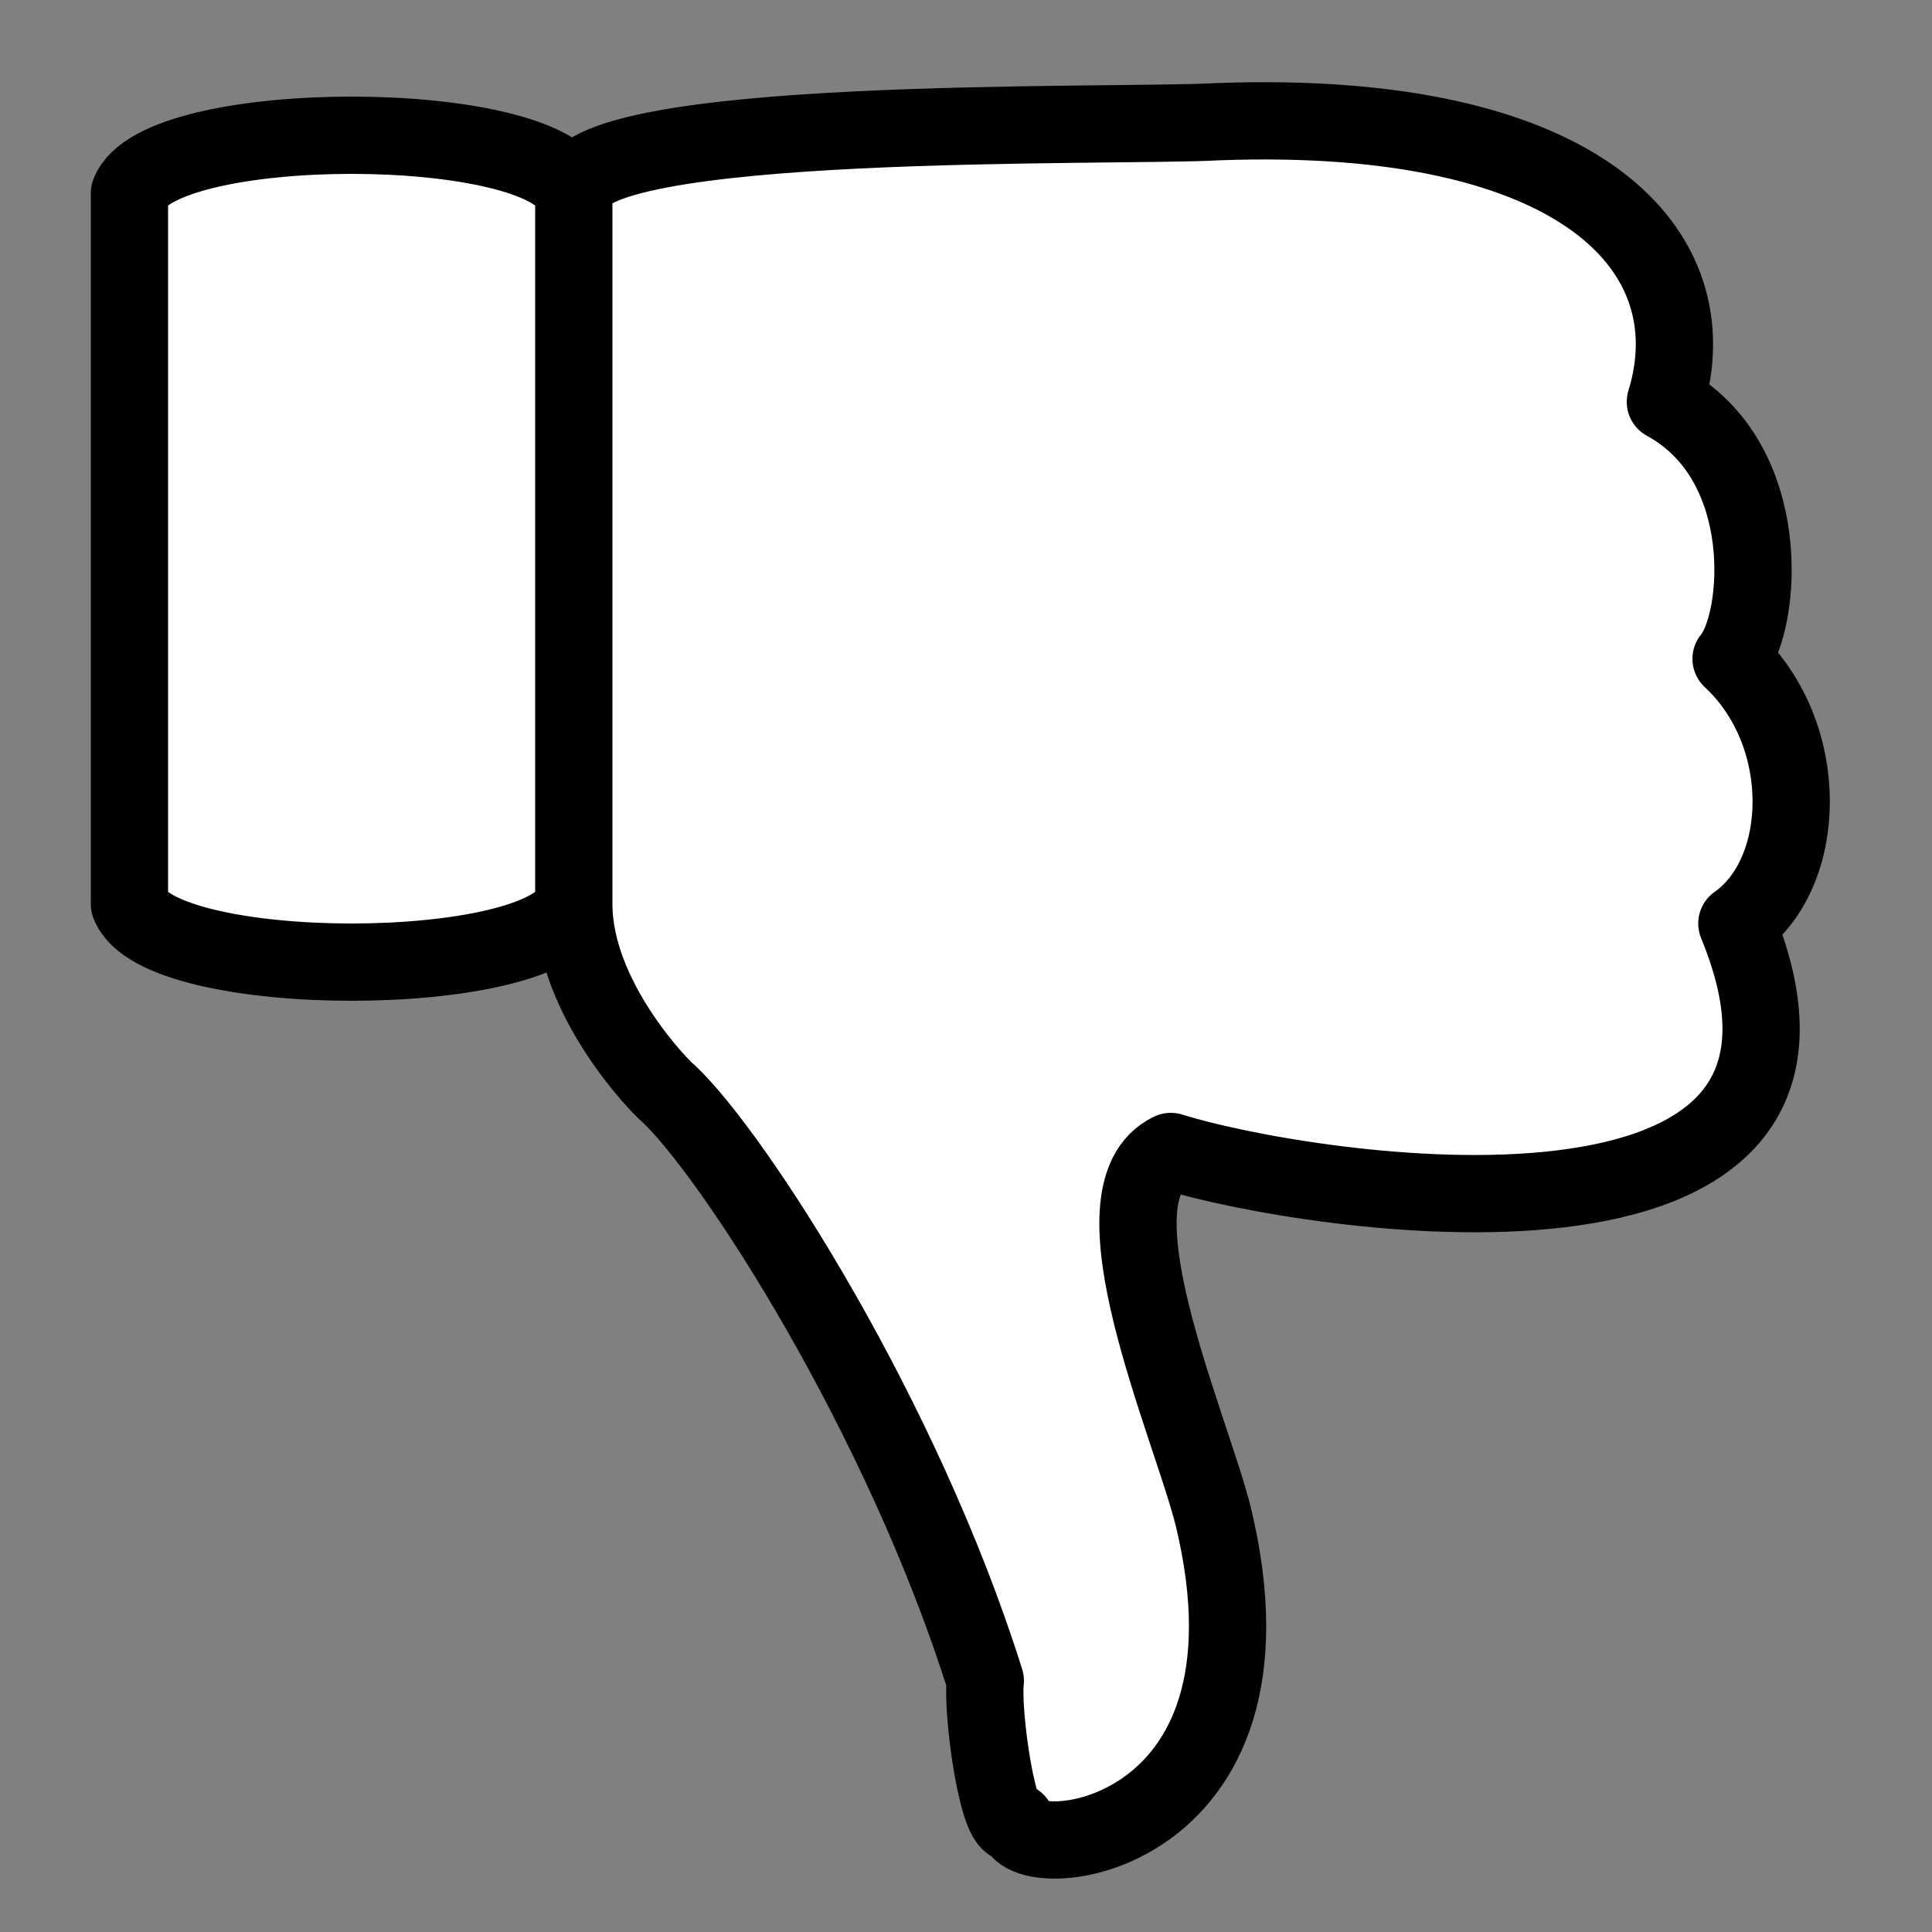 <svg width="500" height="500" viewBox="0 0 1000 1000" xmlns="http://www.w3.org/2000/svg">
    <rect x="0" y="0" width="1000" height="1000" fill="#808080" stroke="none"/>
    <path d="M 297 100 C 297 59 578 66 630 63 819 56 886 130 862 208 919 239 912 322 896 341 938 380 936 452 899 478 976 665 676 618 606 596 562 617 616 737 628 785 669 955 526 967 526 943 517 952 508 886 510 870 467 733 380 598 346 566 342 563 297 517 297 468 282 508 82 508 67 468 L 67 100 C 82 60 282 60 297 100 L 297 468"
        stroke="#000000"
        stroke-width="40"
        stroke-linejoin="round"
        fill="#ffffff"/>
</svg>